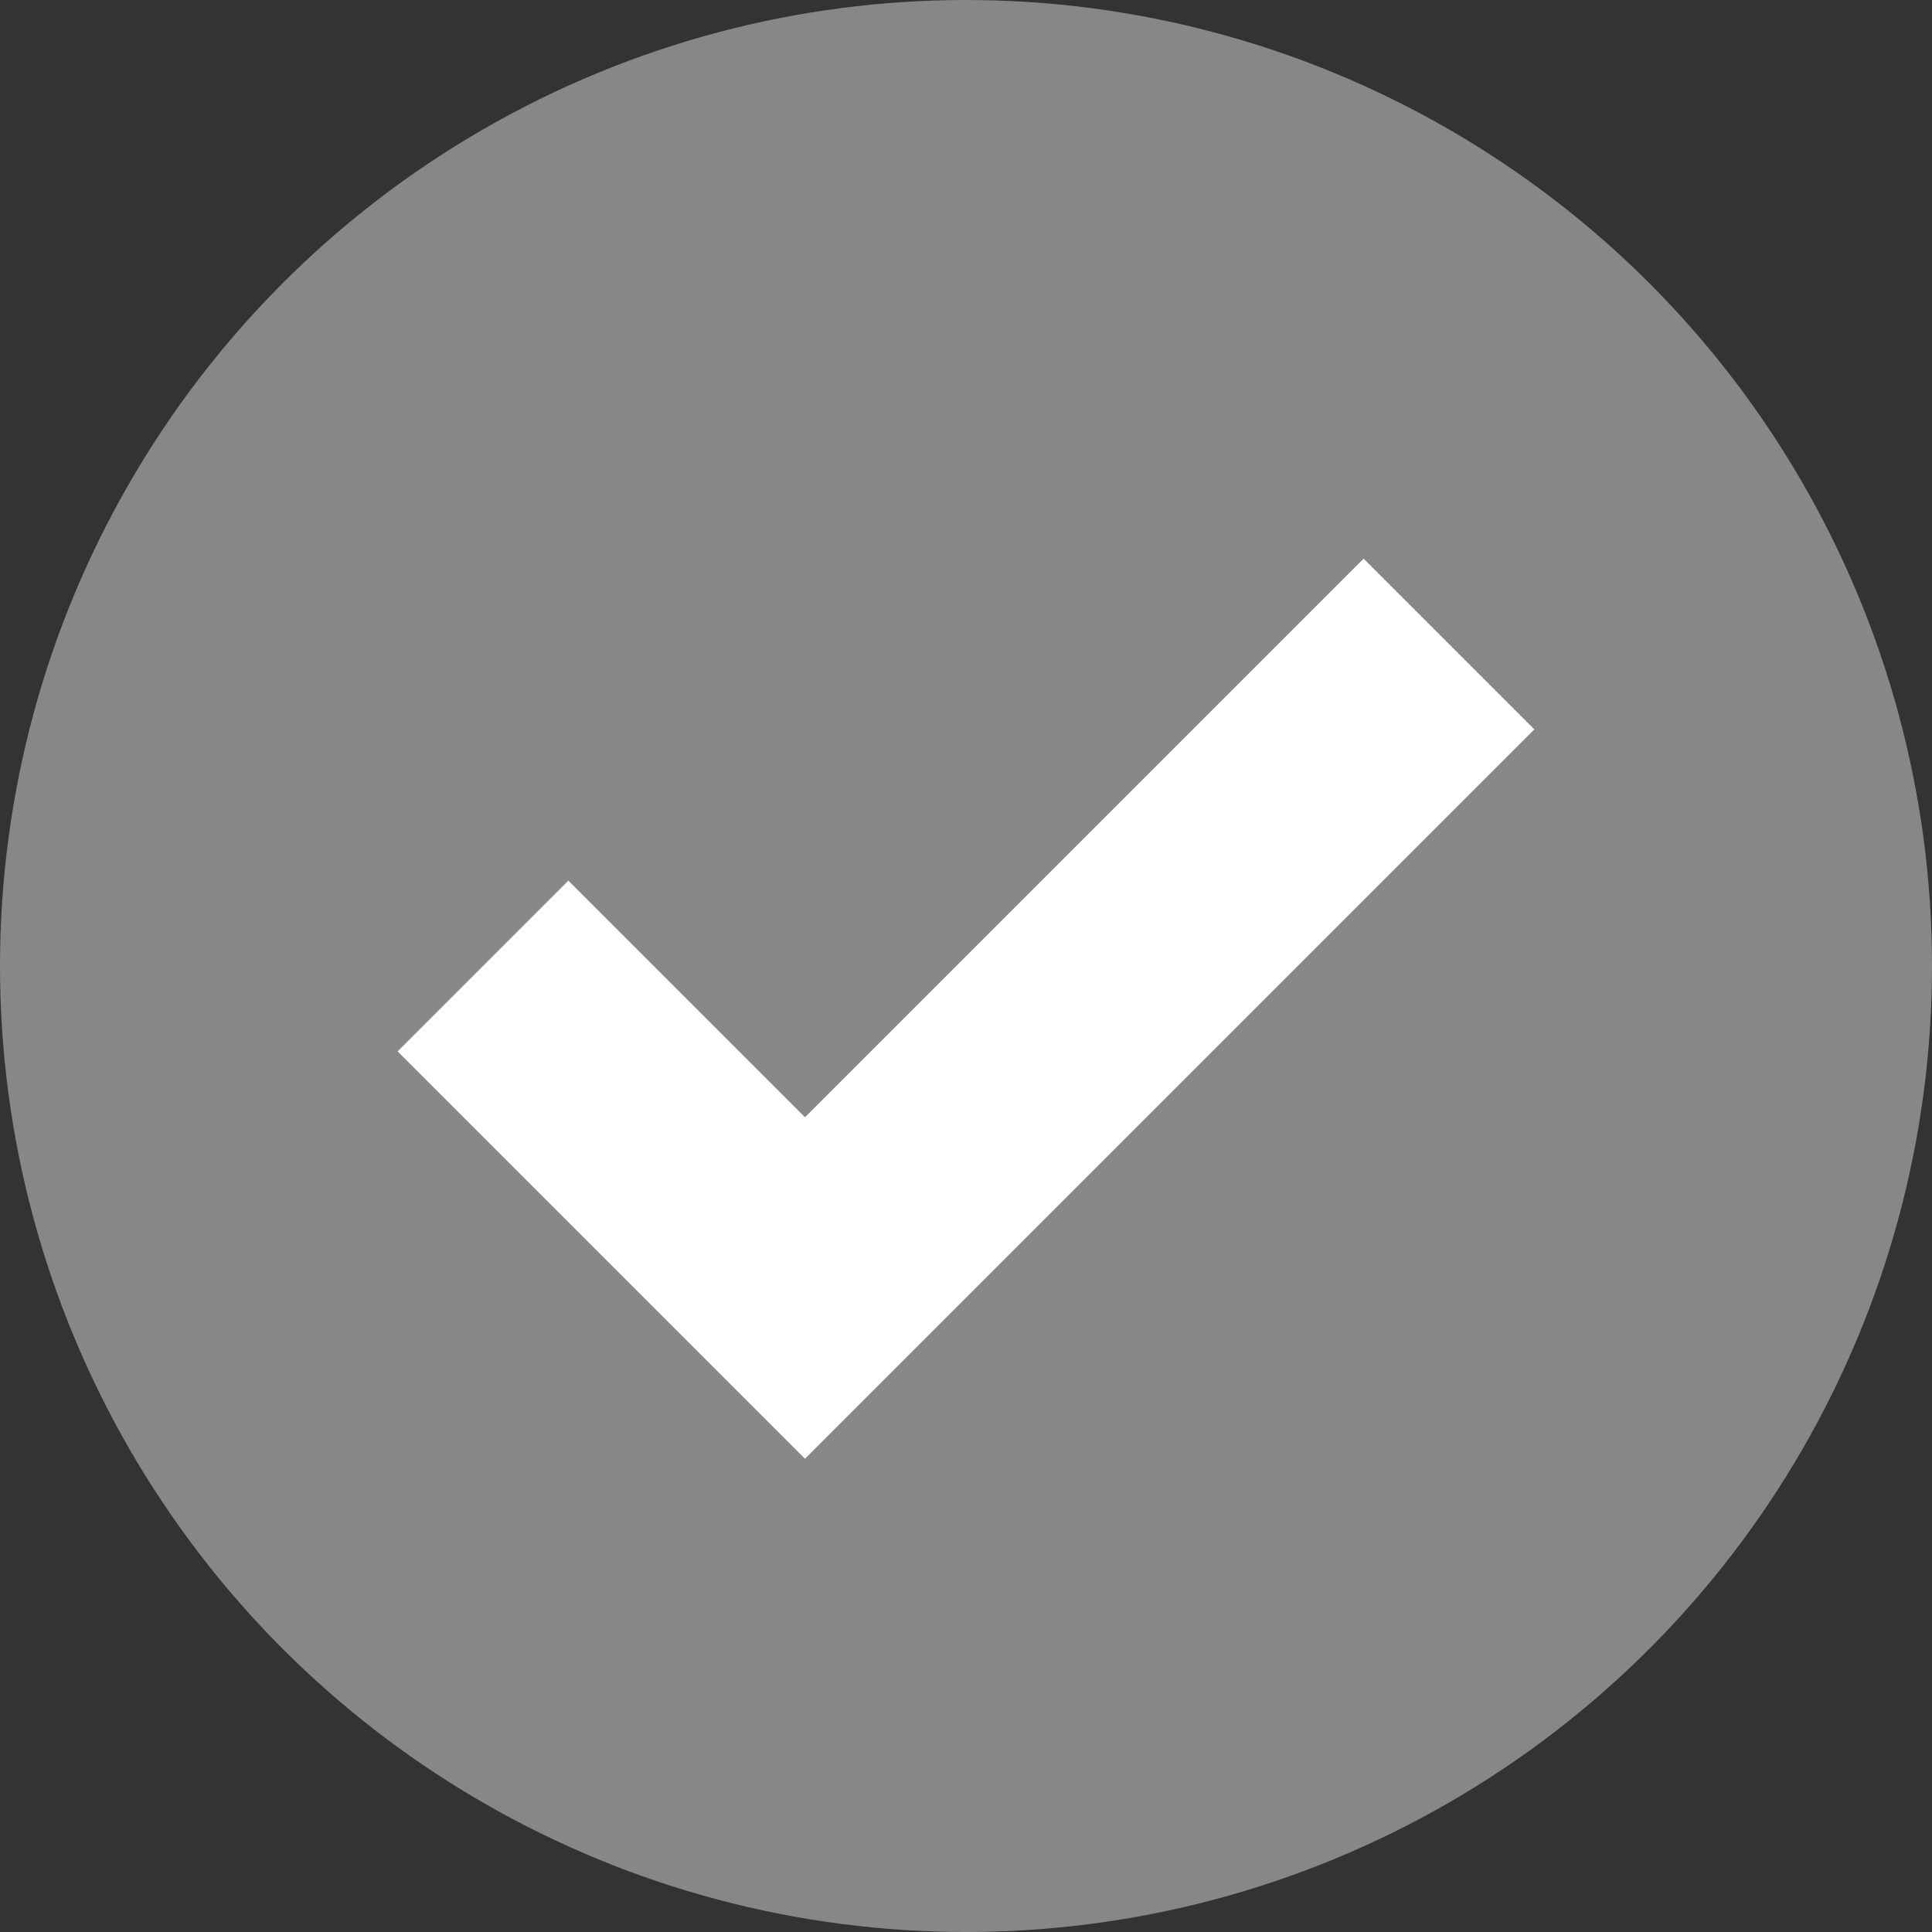 <svg xmlns="http://www.w3.org/2000/svg" width="14" height="14" class="_2a1p_T" viewBox="0 0 12 12"><rect x="0" y="0" width="12" height="12" fill="#333333" stroke="none"/><g><circle cx="6" cy="6" r="6" fill="#878787"/><path fill="#878787" stroke="#FFF" stroke-width="1.5" d="M3 6l2 2 4-4"/></g></svg>